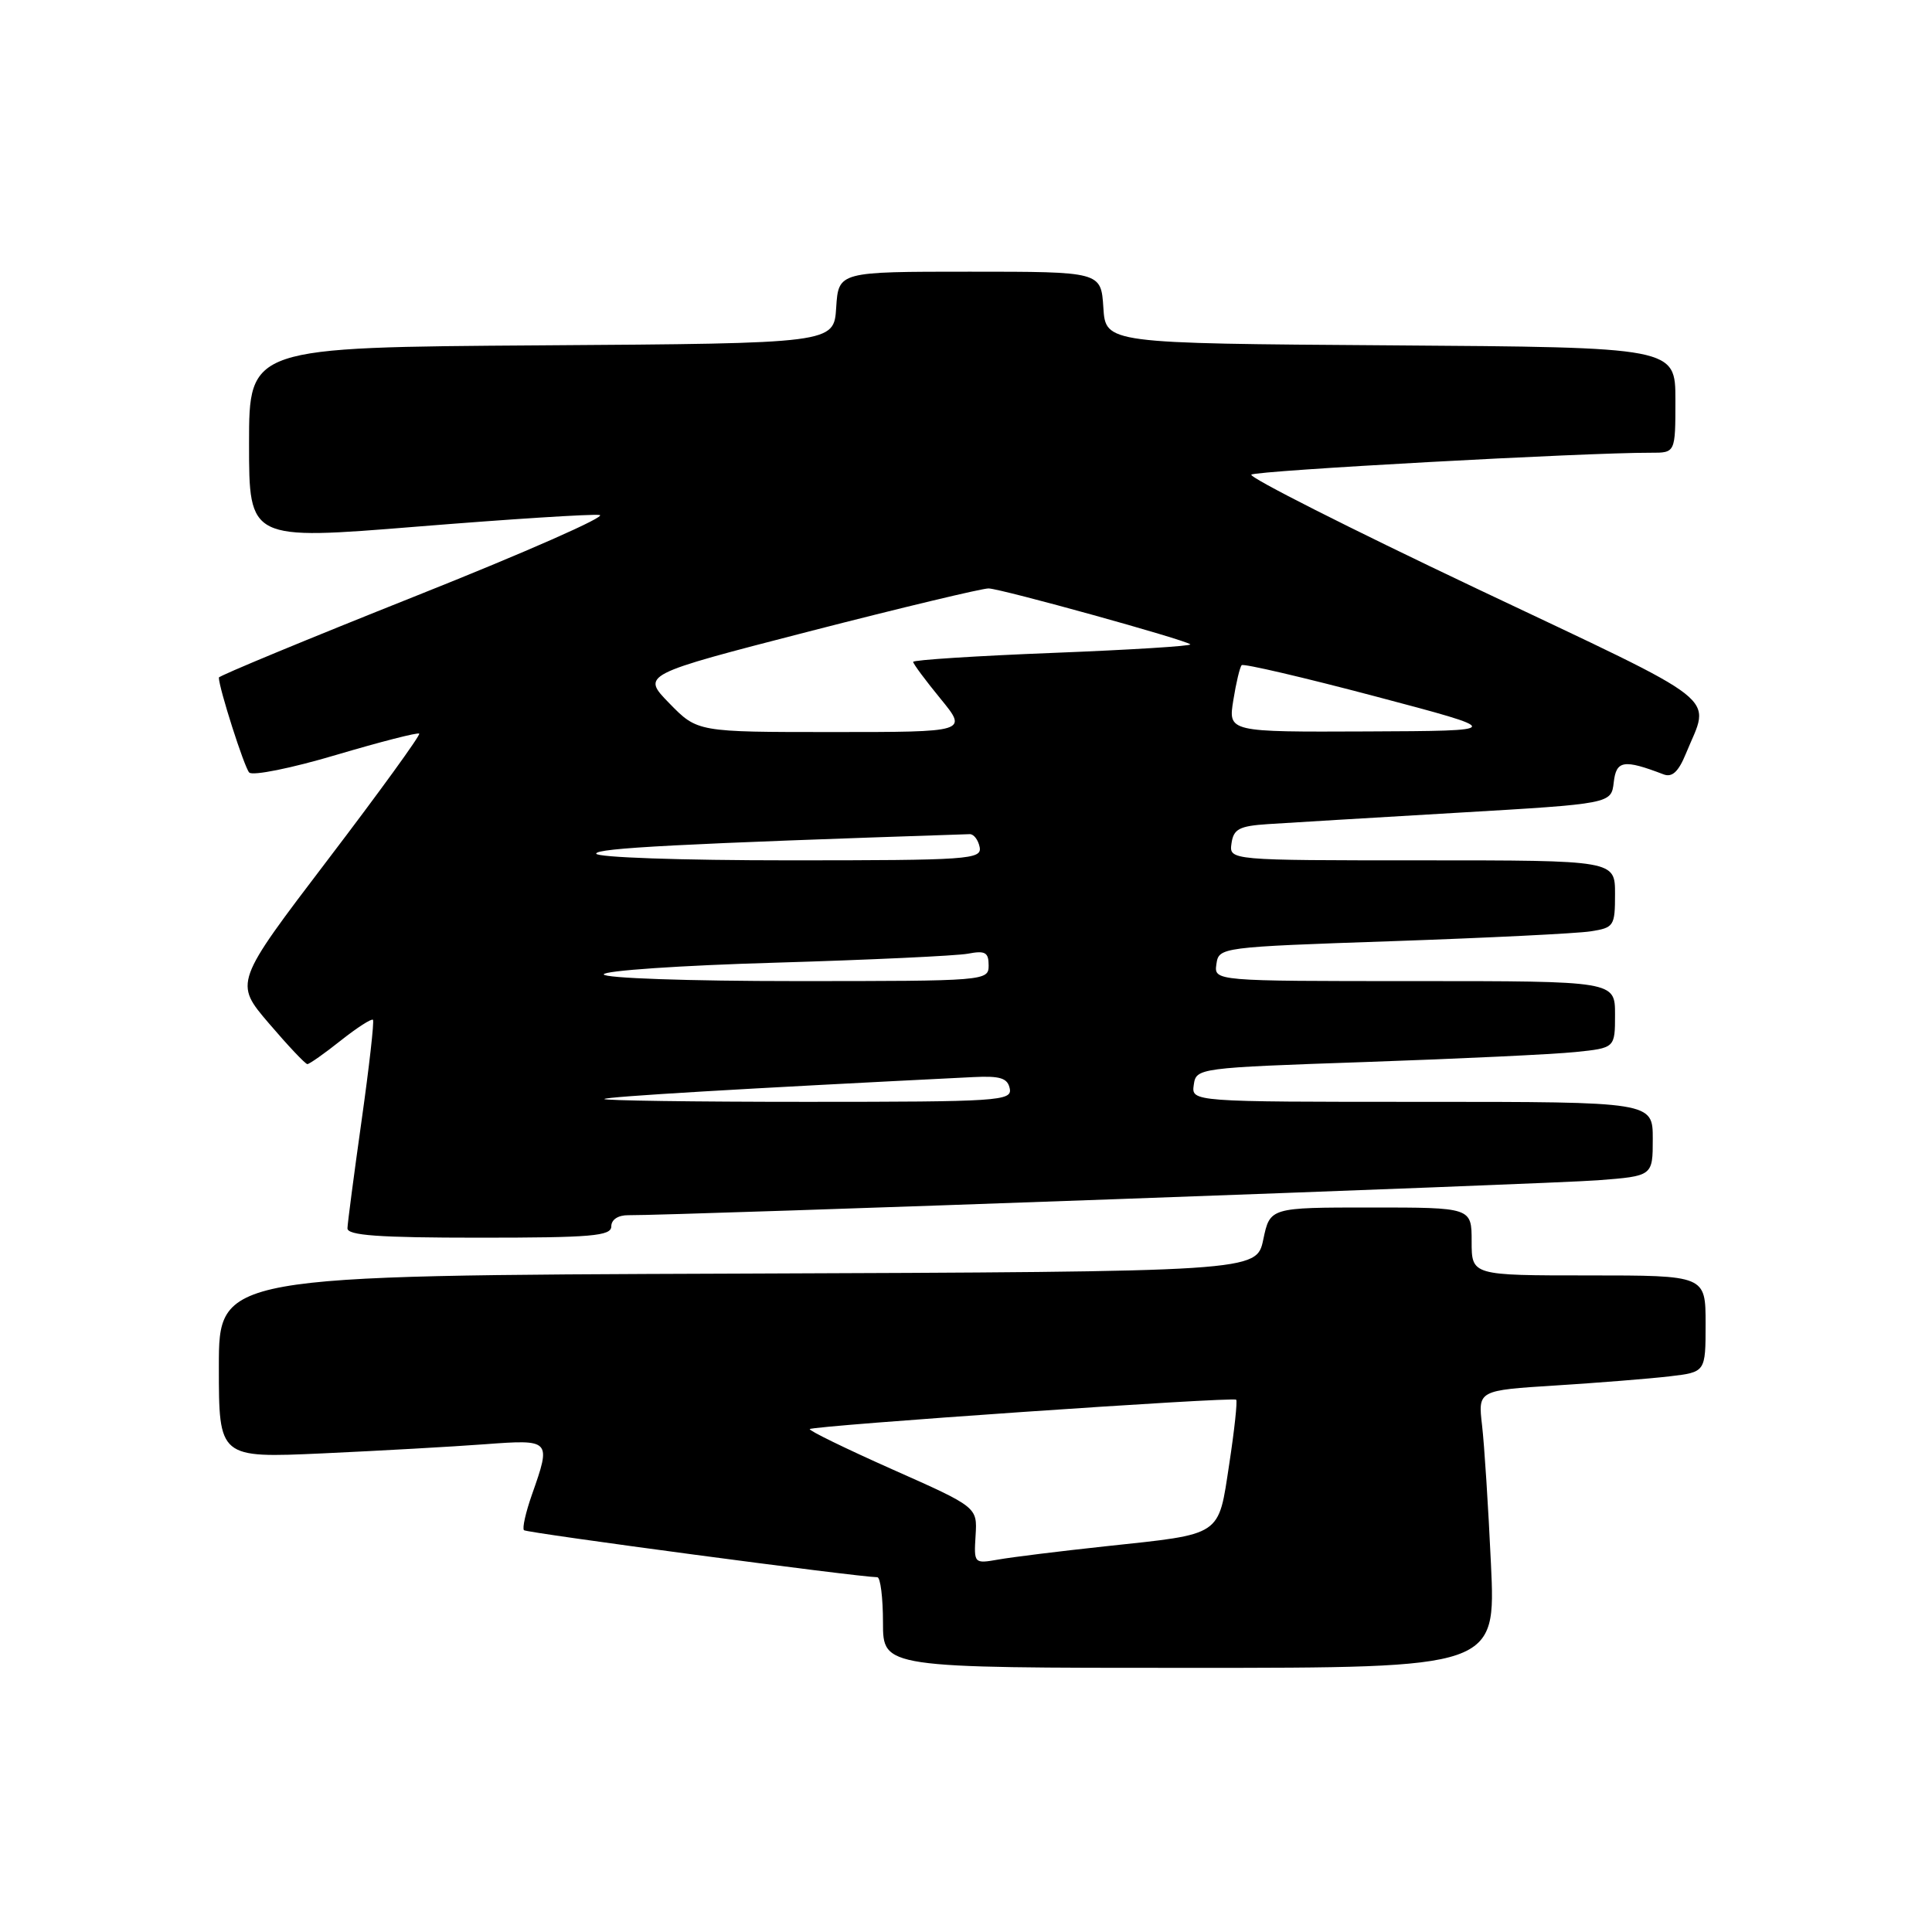 <?xml version="1.0" encoding="UTF-8" standalone="no"?>
<!DOCTYPE svg PUBLIC "-//W3C//DTD SVG 1.1//EN" "http://www.w3.org/Graphics/SVG/1.1/DTD/svg11.dtd" >
<svg xmlns="http://www.w3.org/2000/svg" xmlns:xlink="http://www.w3.org/1999/xlink" version="1.1" viewBox="0 0 256 256">
 <g >
 <path fill="currentColor"
d=" M 197.56 207.25 C 197.21 199.69 196.68 191.41 196.38 188.86 C 195.84 184.23 195.84 184.23 206.17 183.58 C 211.85 183.22 218.64 182.68 221.25 182.37 C 226.00 181.81 226.00 181.81 226.00 175.41 C 226.00 169.00 226.00 169.00 210.50 169.00 C 195.00 169.00 195.00 169.00 195.00 164.50 C 195.00 160.00 195.00 160.00 181.64 160.00 C 168.28 160.00 168.28 160.00 167.39 164.25 C 166.49 168.50 166.49 168.50 97.75 168.76 C 29.00 169.01 29.00 169.01 29.00 181.11 C 29.00 193.20 29.00 193.20 42.75 192.58 C 50.31 192.23 59.99 191.69 64.25 191.37 C 73.01 190.72 73.05 190.76 70.49 198.03 C 69.66 200.39 69.18 202.51 69.43 202.76 C 69.79 203.12 113.70 208.97 116.25 208.99 C 116.66 209.00 117.00 211.70 117.00 215.00 C 117.00 221.00 117.00 221.00 157.60 221.00 C 198.20 221.00 198.20 221.00 197.56 207.25 Z  M 81.00 162.50 C 81.00 161.60 81.91 161.01 83.25 161.02 C 89.12 161.08 205.39 156.89 211.75 156.39 C 219.00 155.83 219.00 155.83 219.00 150.91 C 219.00 146.00 219.00 146.00 188.43 146.00 C 157.86 146.00 157.86 146.00 158.18 143.75 C 158.50 141.52 158.70 141.49 181.00 140.72 C 193.38 140.29 205.86 139.70 208.75 139.40 C 214.00 138.86 214.00 138.86 214.00 134.43 C 214.00 130.00 214.00 130.00 187.43 130.00 C 160.86 130.00 160.86 130.00 161.18 127.75 C 161.50 125.52 161.68 125.49 184.50 124.71 C 197.15 124.27 208.96 123.69 210.75 123.41 C 213.86 122.93 214.00 122.71 214.00 118.45 C 214.00 114.00 214.00 114.00 188.43 114.00 C 162.86 114.00 162.86 114.00 163.18 111.75 C 163.45 109.85 164.20 109.45 168.00 109.20 C 170.47 109.04 181.72 108.36 193.00 107.70 C 213.50 106.50 213.50 106.50 213.83 103.66 C 214.16 100.75 215.15 100.59 220.41 102.60 C 221.56 103.05 222.40 102.28 223.39 99.86 C 226.63 91.92 229.03 93.81 195.56 77.94 C 178.82 70.00 165.43 63.23 165.81 62.89 C 166.41 62.36 210.10 59.96 218.75 59.99 C 222.00 60.00 222.00 60.00 222.00 53.01 C 222.00 46.02 222.00 46.02 184.25 45.76 C 146.50 45.50 146.50 45.50 146.20 40.75 C 145.89 36.00 145.89 36.00 128.50 36.00 C 111.11 36.00 111.11 36.00 110.80 40.75 C 110.50 45.50 110.50 45.50 71.75 45.76 C 33.00 46.02 33.00 46.02 33.00 58.80 C 33.00 71.58 33.00 71.58 55.25 69.78 C 67.49 68.79 78.38 68.09 79.45 68.24 C 80.53 68.38 69.62 73.19 55.20 78.93 C 40.79 84.67 29.00 89.55 29.00 89.78 C 29.00 91.14 32.36 101.65 33.02 102.36 C 33.46 102.83 38.63 101.79 44.51 100.04 C 50.39 98.30 55.36 97.02 55.55 97.21 C 55.74 97.40 50.30 104.91 43.46 113.89 C 31.03 130.22 31.03 130.22 35.64 135.61 C 38.17 138.57 40.46 141.00 40.73 141.00 C 40.99 141.00 42.99 139.60 45.15 137.88 C 47.32 136.16 49.24 134.93 49.42 135.13 C 49.60 135.33 48.92 141.35 47.91 148.50 C 46.90 155.65 46.06 162.06 46.04 162.75 C 46.01 163.70 50.15 164.00 63.50 164.00 C 78.39 164.00 81.00 163.78 81.00 162.50 Z  M 129.27 203.46 C 129.50 199.70 129.50 199.70 118.24 194.70 C 112.04 191.94 107.12 189.54 107.30 189.36 C 107.77 188.90 163.40 185.06 163.80 185.47 C 163.98 185.65 163.57 189.49 162.88 194.00 C 161.40 203.68 162.09 203.22 146.50 204.89 C 140.45 205.54 134.05 206.33 132.27 206.65 C 129.07 207.21 129.04 207.18 129.27 203.46 Z  M 80.08 145.62 C 80.42 145.31 98.37 144.24 128.97 142.72 C 132.54 142.54 133.52 142.85 133.80 144.25 C 134.12 145.88 132.32 146.00 106.91 146.00 C 91.92 146.00 79.85 145.83 80.08 145.62 Z  M 80.00 129.11 C 80.00 128.62 90.24 127.92 102.75 127.56 C 115.26 127.19 126.74 126.65 128.25 126.37 C 130.54 125.93 131.00 126.19 131.00 127.92 C 131.00 129.97 130.66 130.00 105.50 130.00 C 91.30 130.00 80.00 129.61 80.00 129.11 Z  M 79.00 113.11 C 79.00 112.38 90.09 111.80 128.49 110.53 C 129.03 110.51 129.62 111.29 129.81 112.25 C 130.12 113.88 128.39 114.00 104.57 114.00 C 90.22 114.00 79.00 113.61 79.00 113.11 Z  M 88.70 93.20 C 84.99 89.40 84.99 89.40 107.24 83.66 C 119.48 80.51 130.18 77.95 131.00 77.97 C 132.74 78.03 157.13 84.79 157.72 85.38 C 157.93 85.60 149.76 86.11 139.56 86.51 C 129.35 86.91 121.00 87.45 121.00 87.70 C 121.00 87.96 122.63 90.15 124.62 92.58 C 128.24 97.00 128.24 97.00 110.32 97.00 C 92.41 97.00 92.41 97.00 88.70 93.20 Z  M 163.42 92.79 C 163.79 90.47 164.29 88.38 164.53 88.14 C 164.77 87.90 172.74 89.76 182.23 92.27 C 199.50 96.84 199.50 96.84 181.12 96.92 C 162.74 97.00 162.74 97.00 163.42 92.79 Z "/>
</g>
</svg>